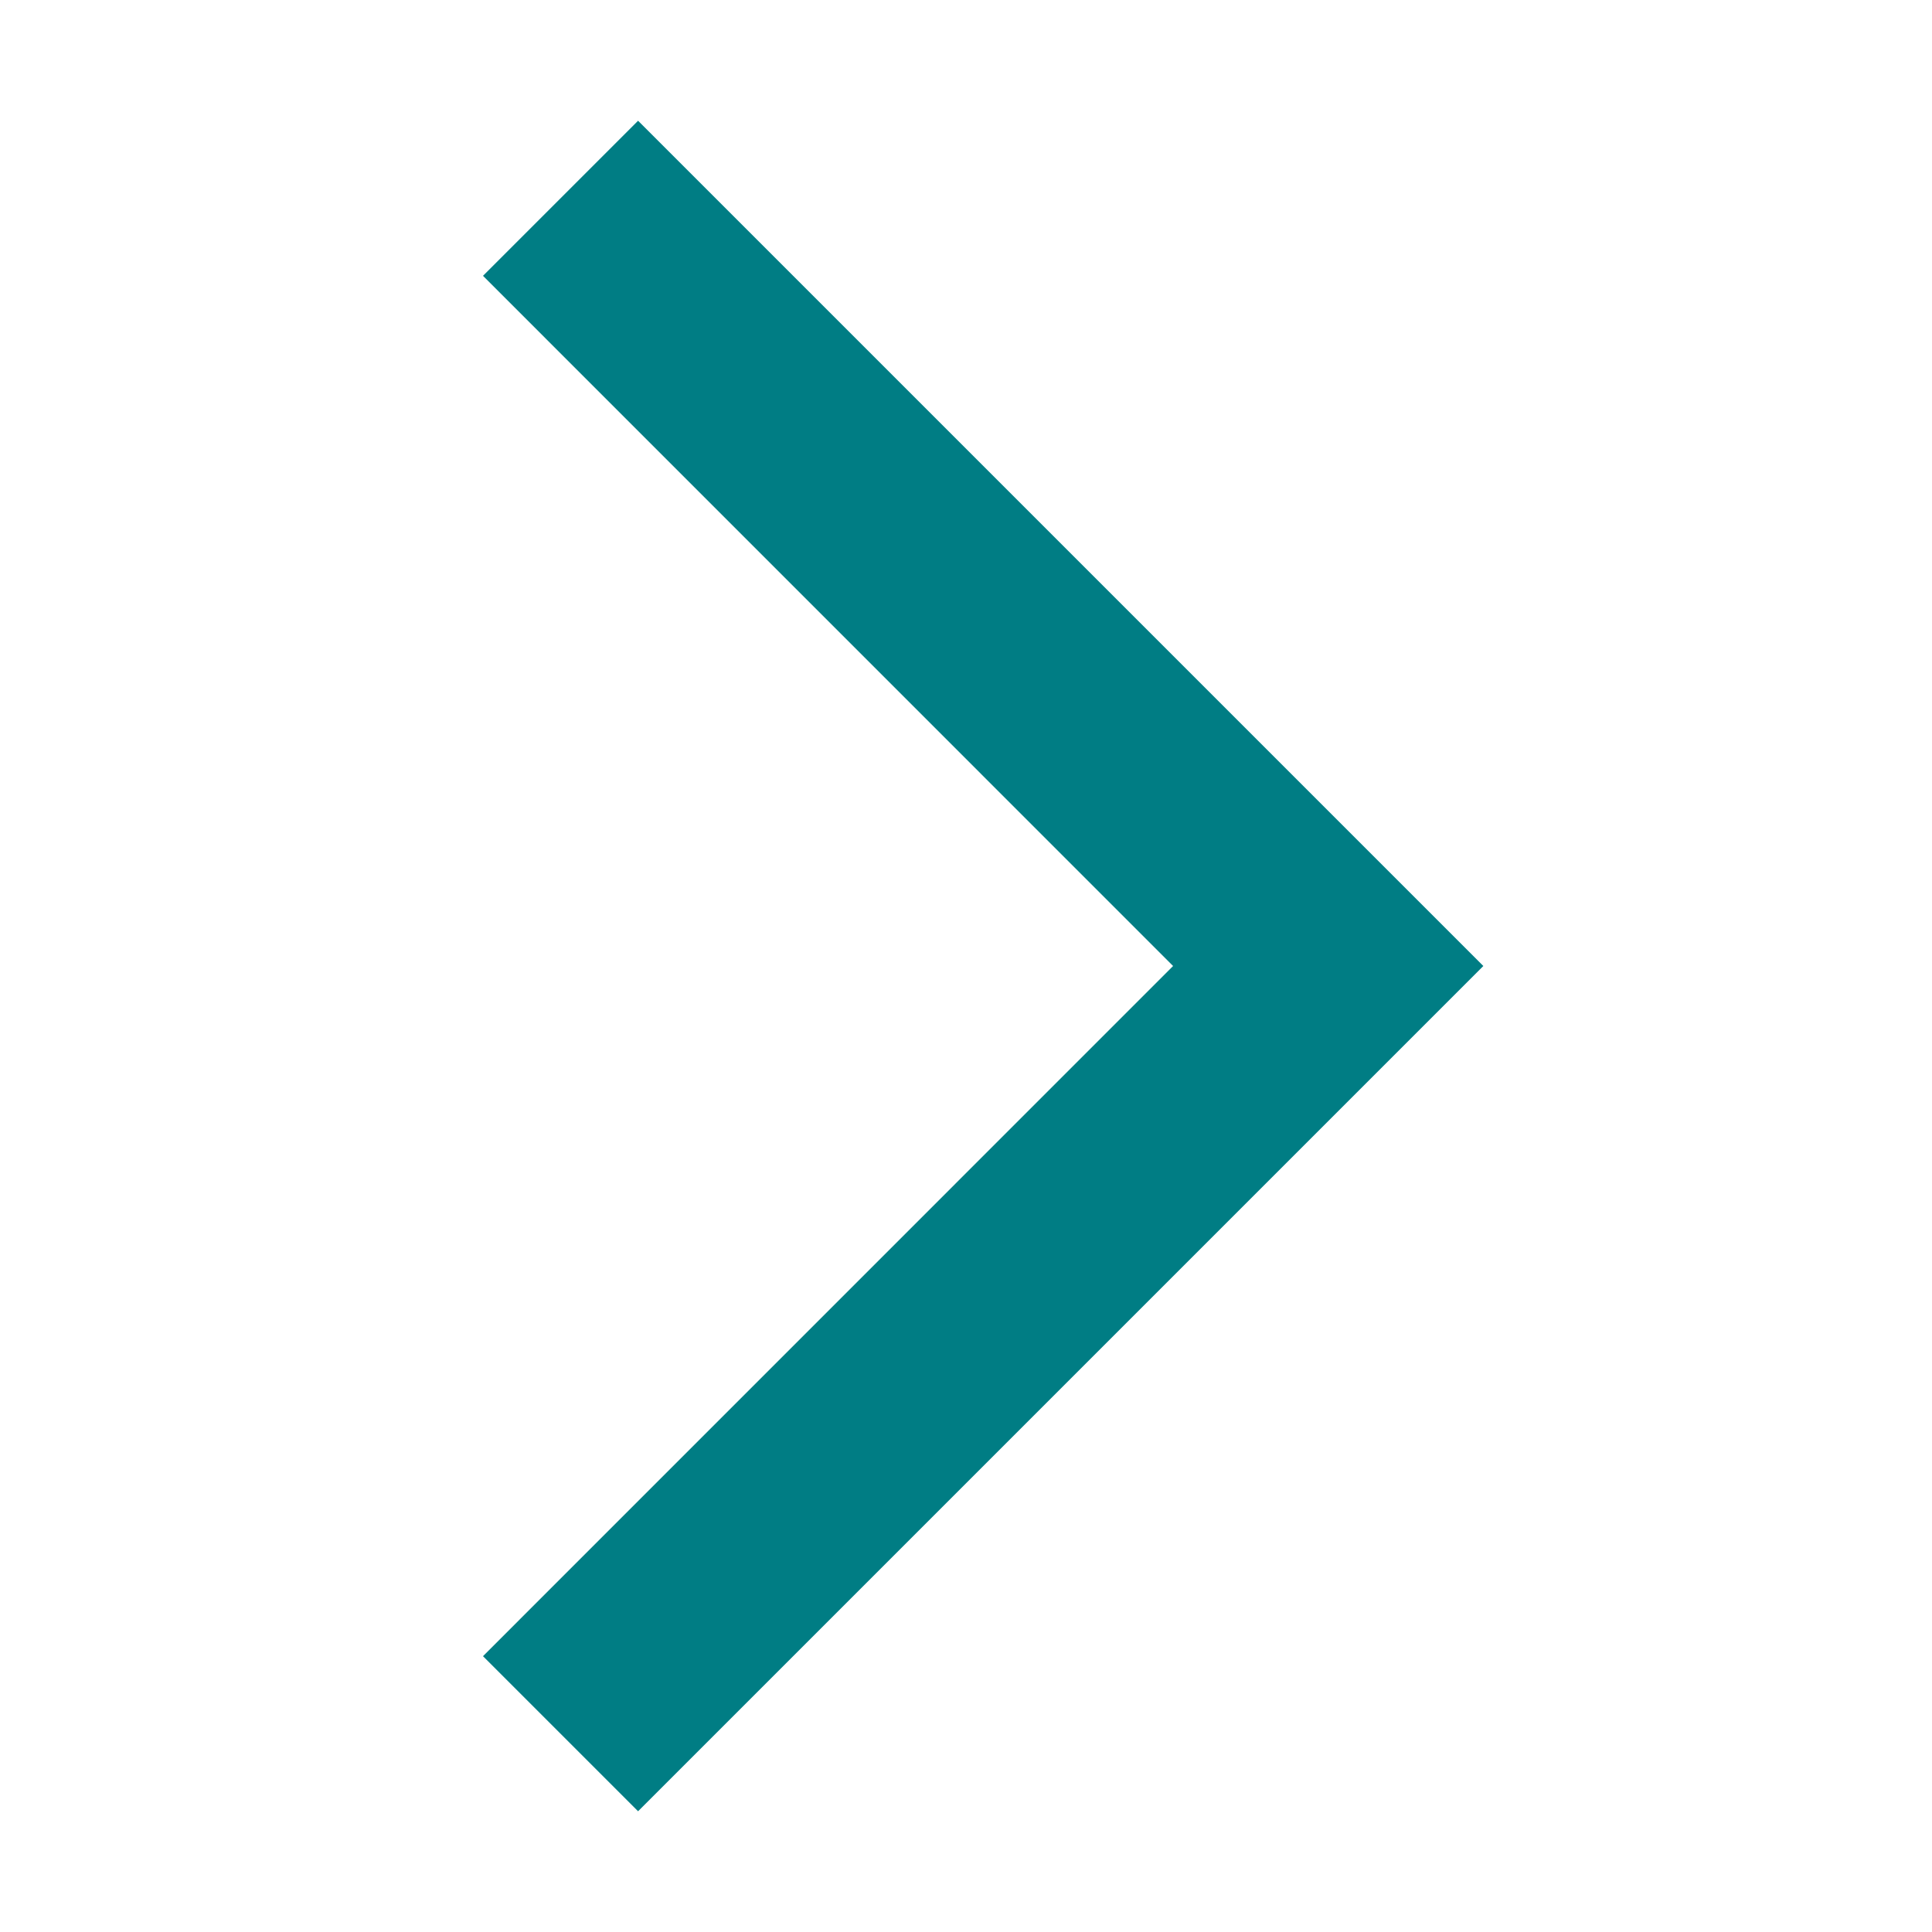 <svg width="48" height="48" viewBox="0 0 48 48" fill="none" xmlns="http://www.w3.org/2000/svg">
<path fill-rule="evenodd" clip-rule="evenodd" d="M15.853 3L12 6.853L29.145 24L12 41.147L15.853 45L36.853 24L15.853 3Z" fill="#007D84"/>
</svg>
